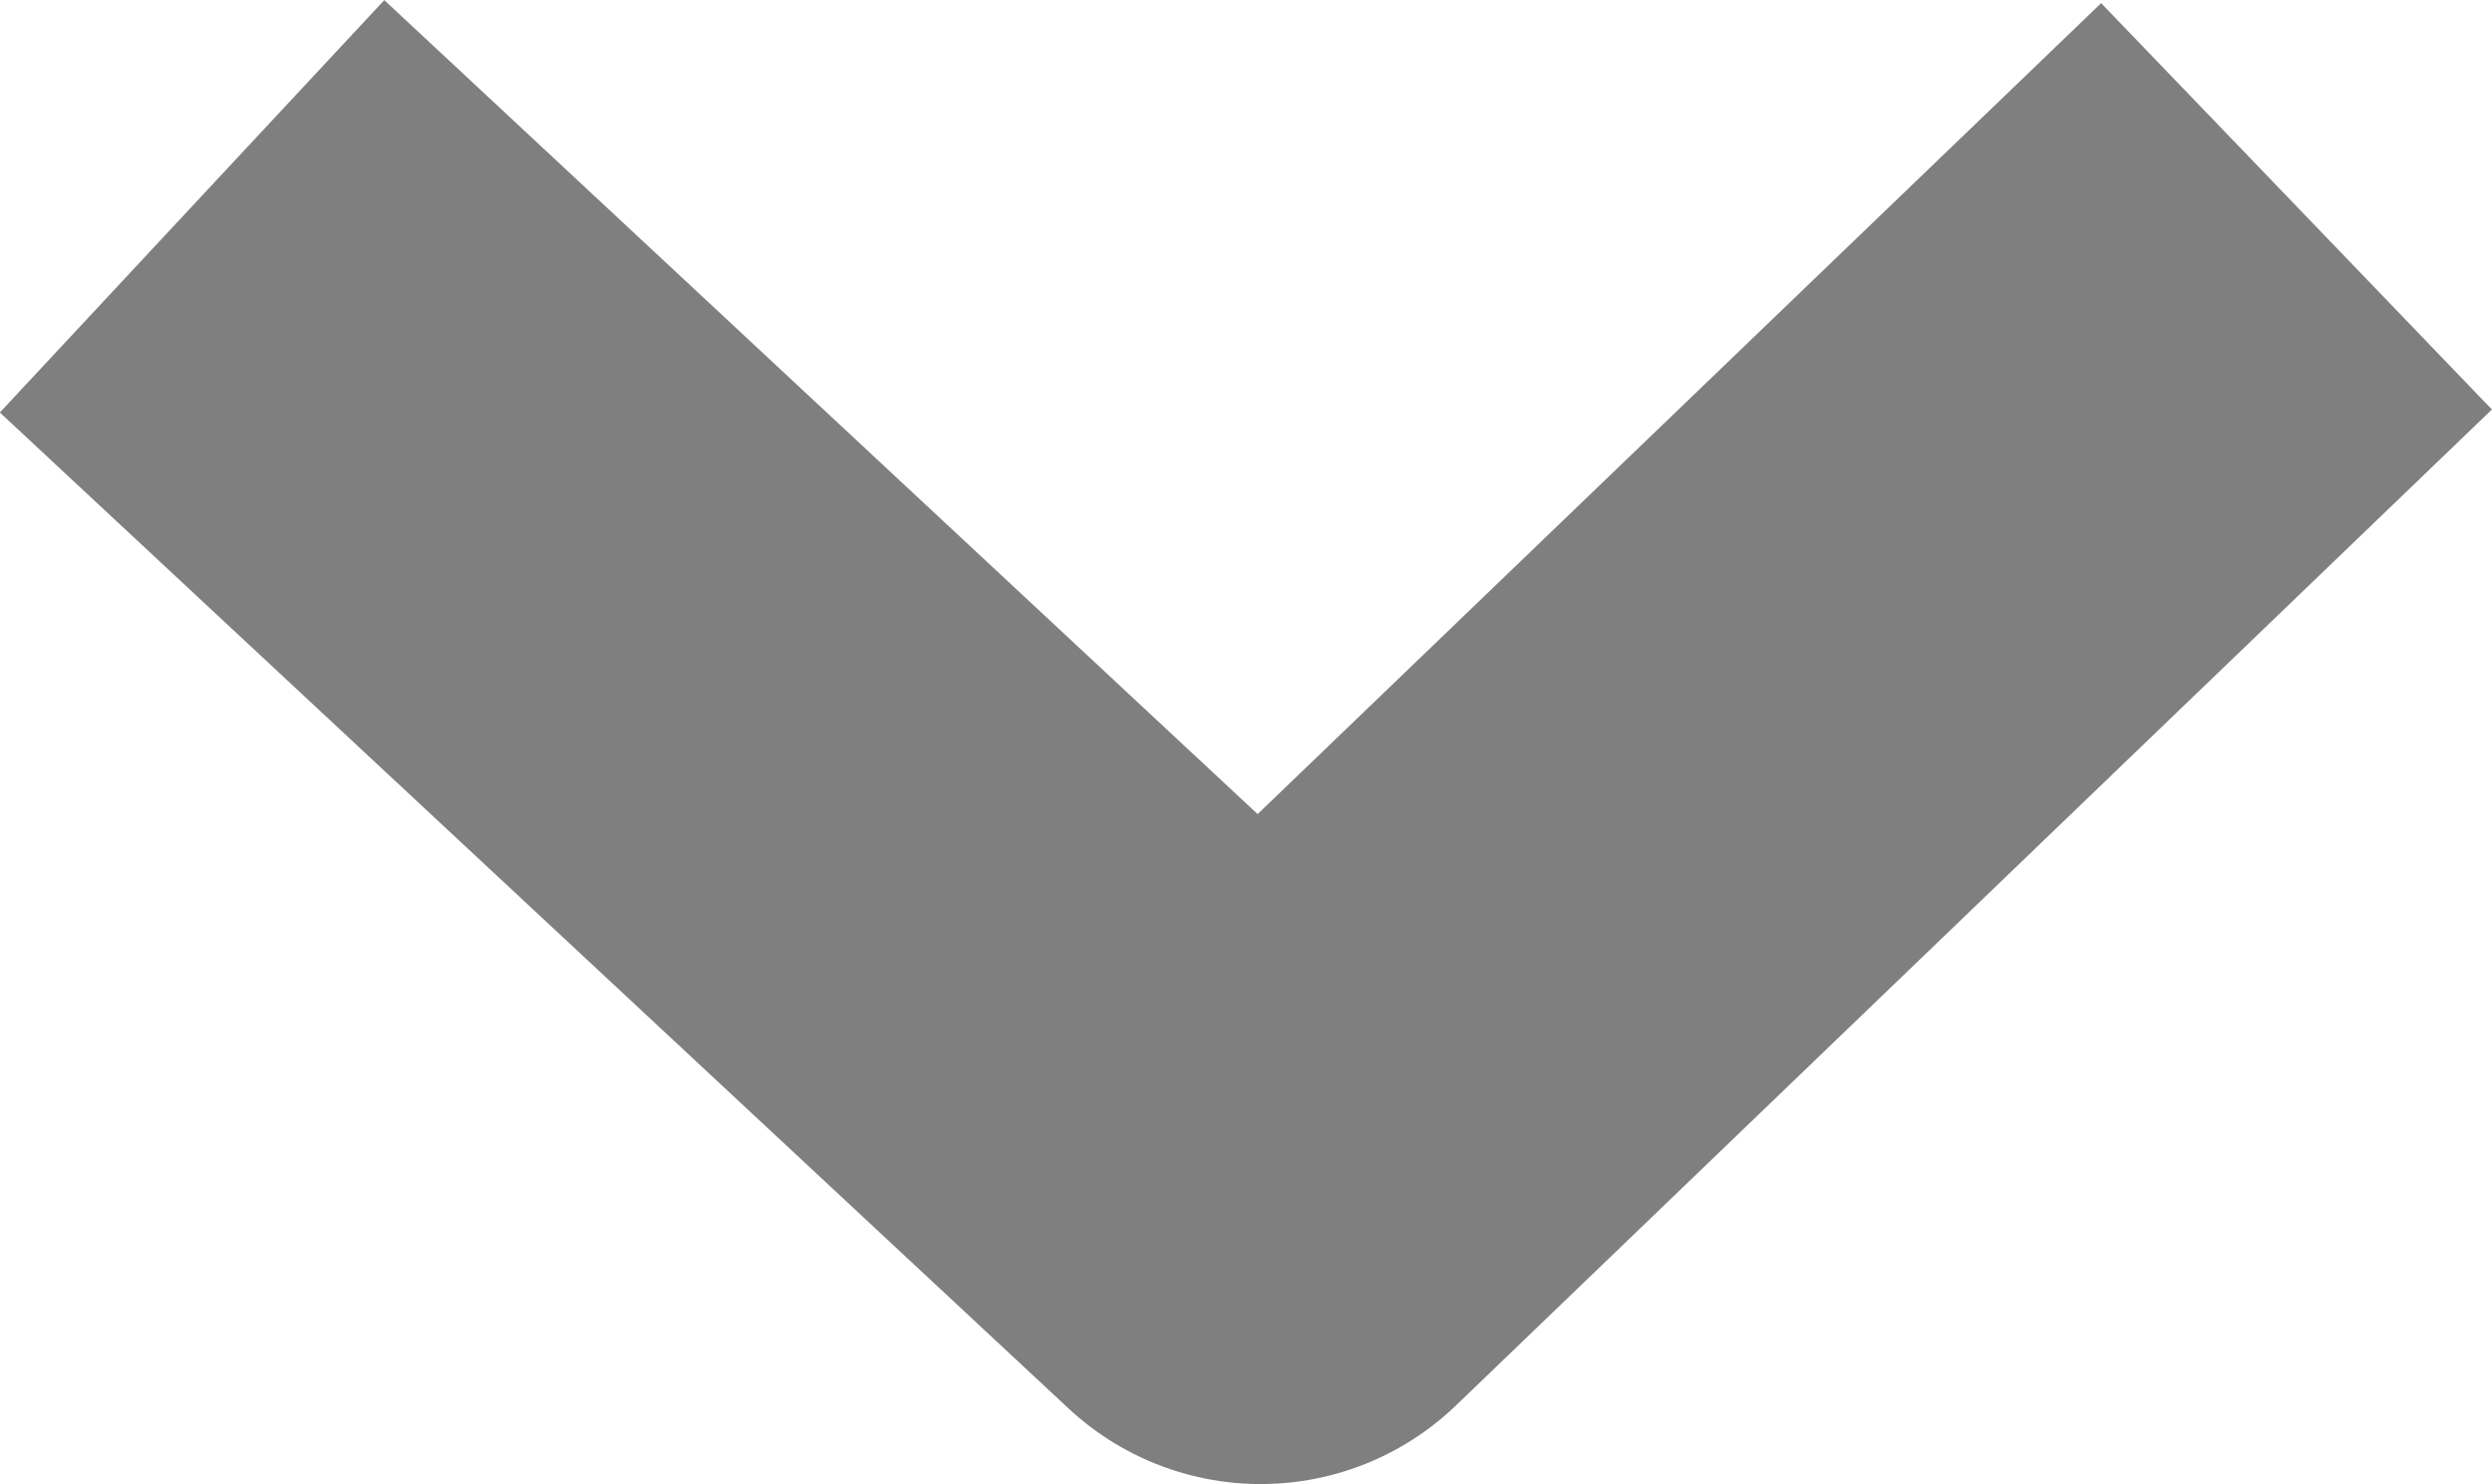 <svg xmlns="http://www.w3.org/2000/svg" width="13.26" height="7.898" viewBox="0 0 13.26 7.898">
  <path id="Path_741" data-name="Path 741" d="M12594-19402l5.686,5.3,5.512-5.3" transform="translate(-12592.978 19403.098)" fill="none" stroke="#000" stroke-linejoin="round" stroke-width="3" opacity="0.5"/>
</svg>

